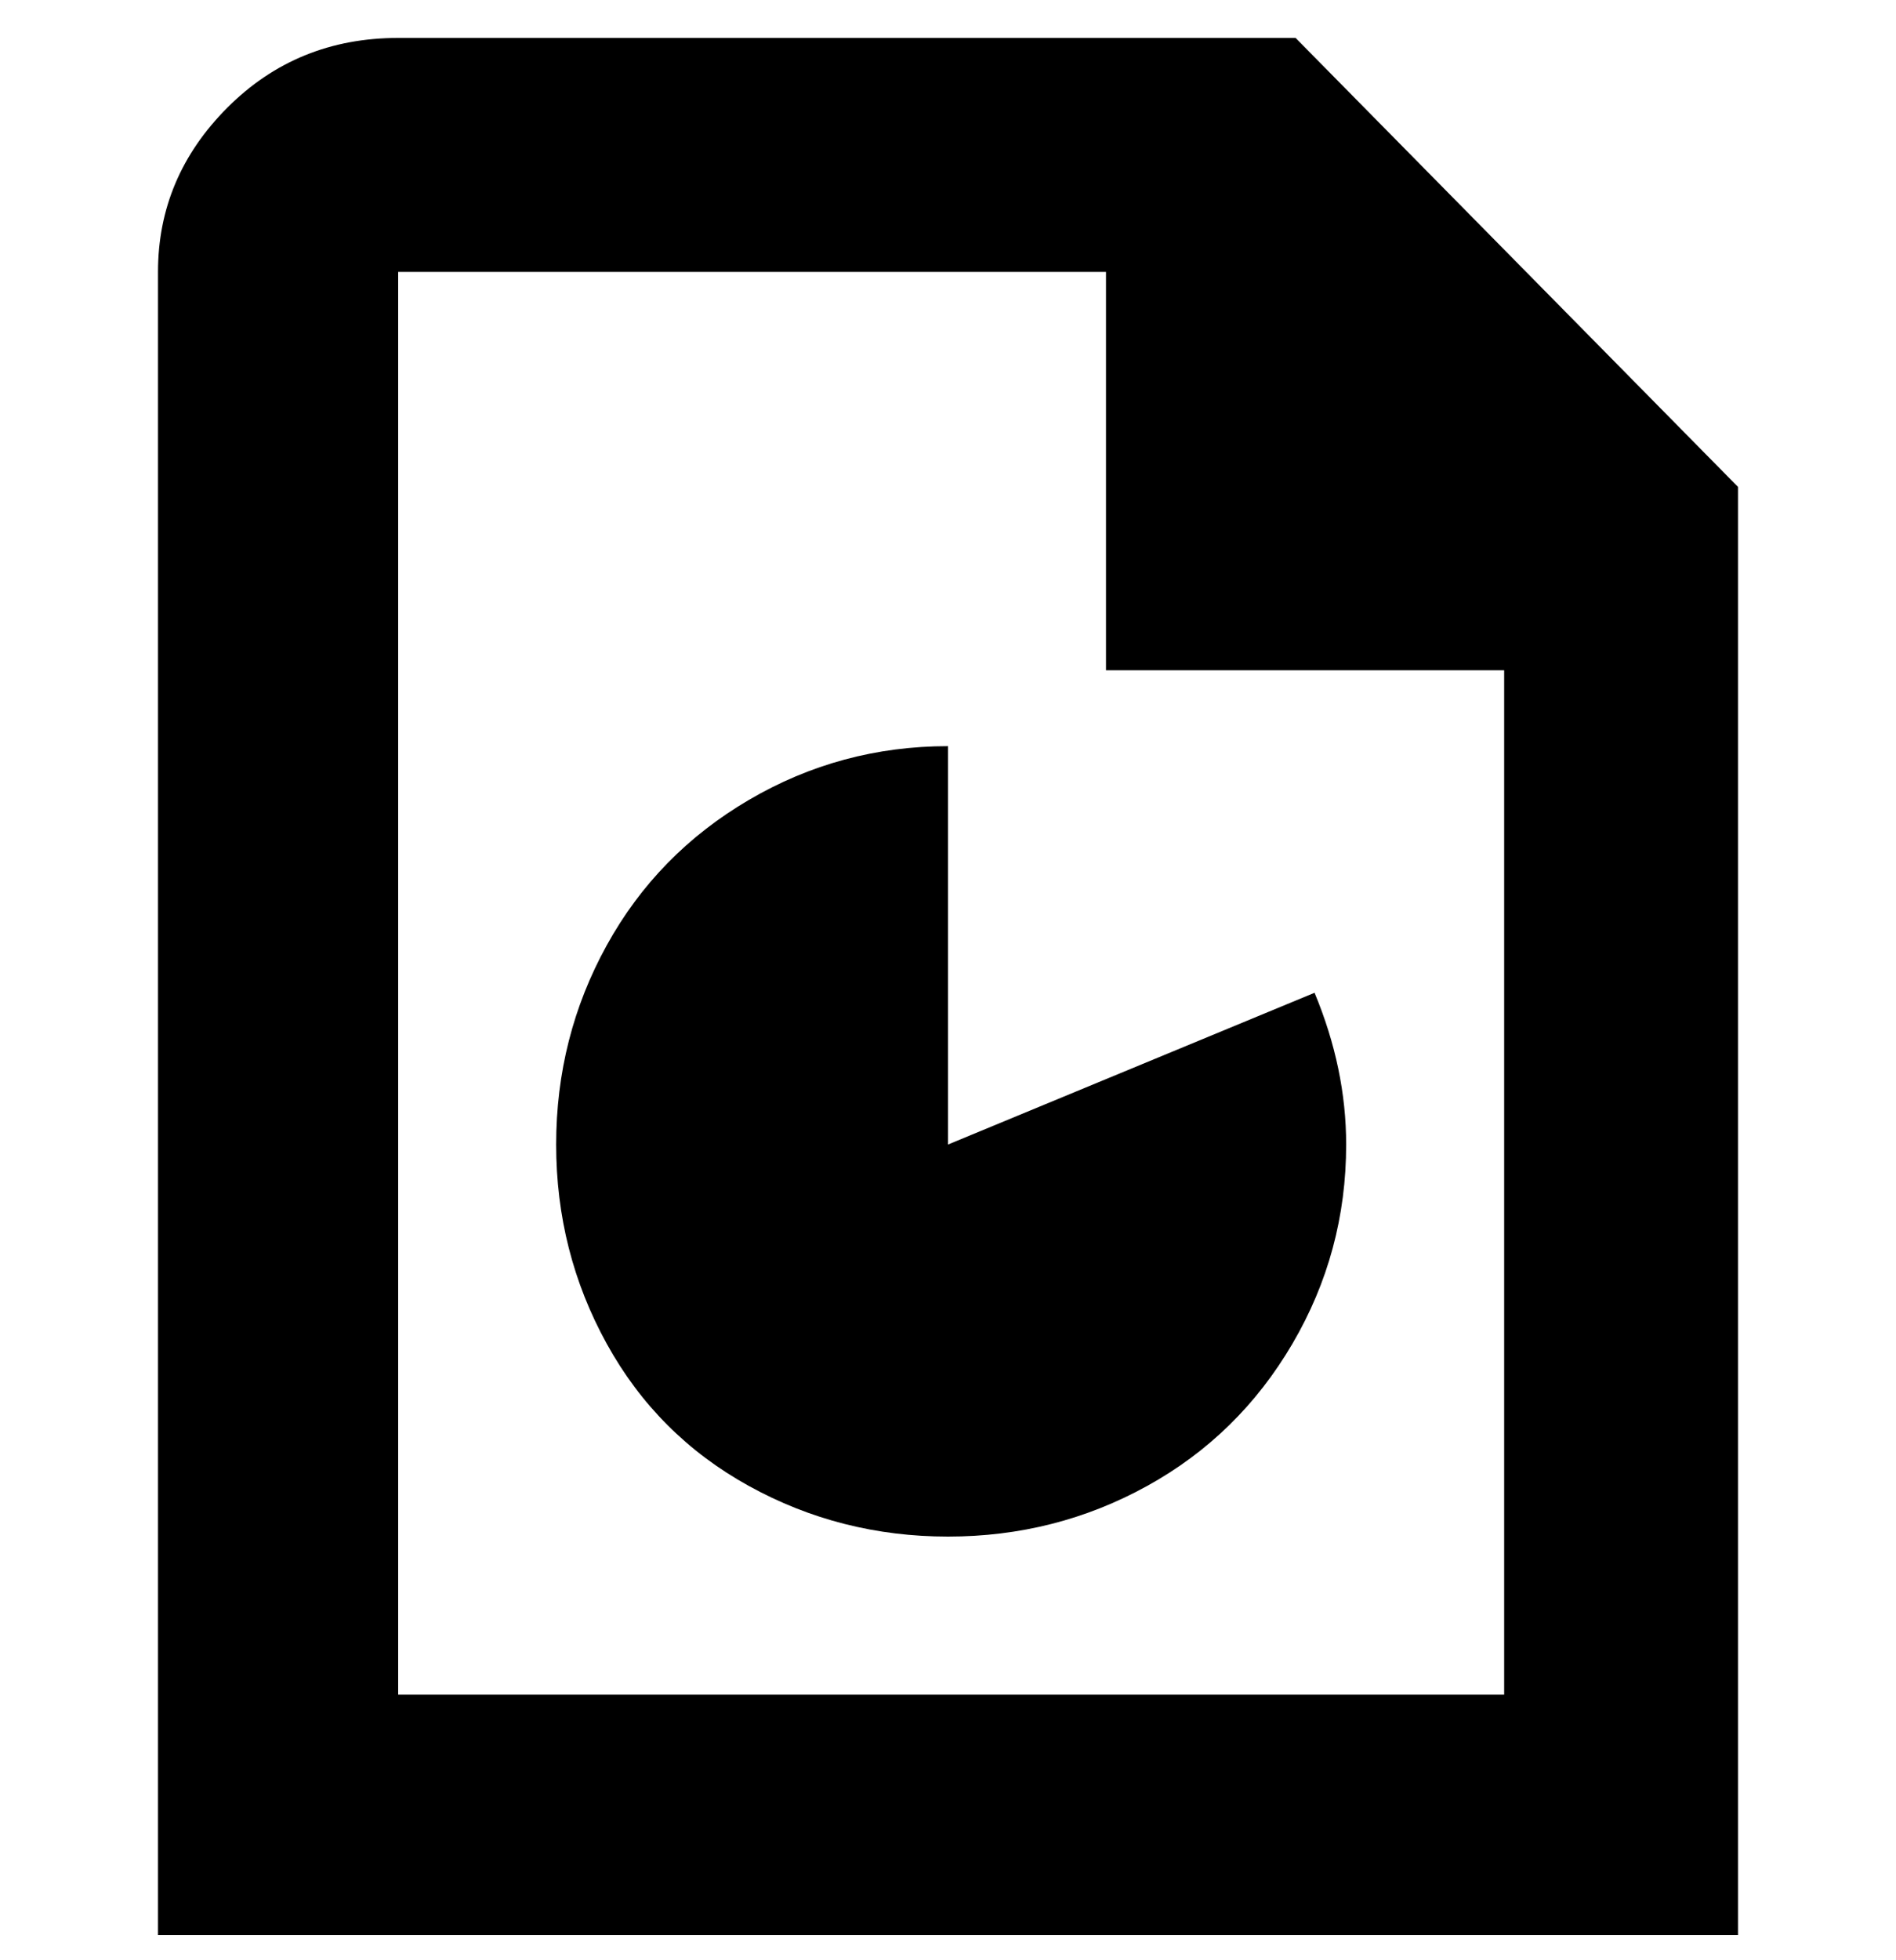 <svg viewBox="0 0 300 310" xmlns="http://www.w3.org/2000/svg"><path d="M208 157q5 12 5 24 0 17-8.5 31.5t-23 22.5q-14.5 8-31.5 8t-31.5-8Q104 227 96 212.5T88 181q0-17 8-31.5t22.5-23Q133 118 150 118v63l58-24zm67-80v229H25V43q0-15 11-26T63 6h142l70 71zm-37 191V106h-63V43H63v225h175z"/></svg>